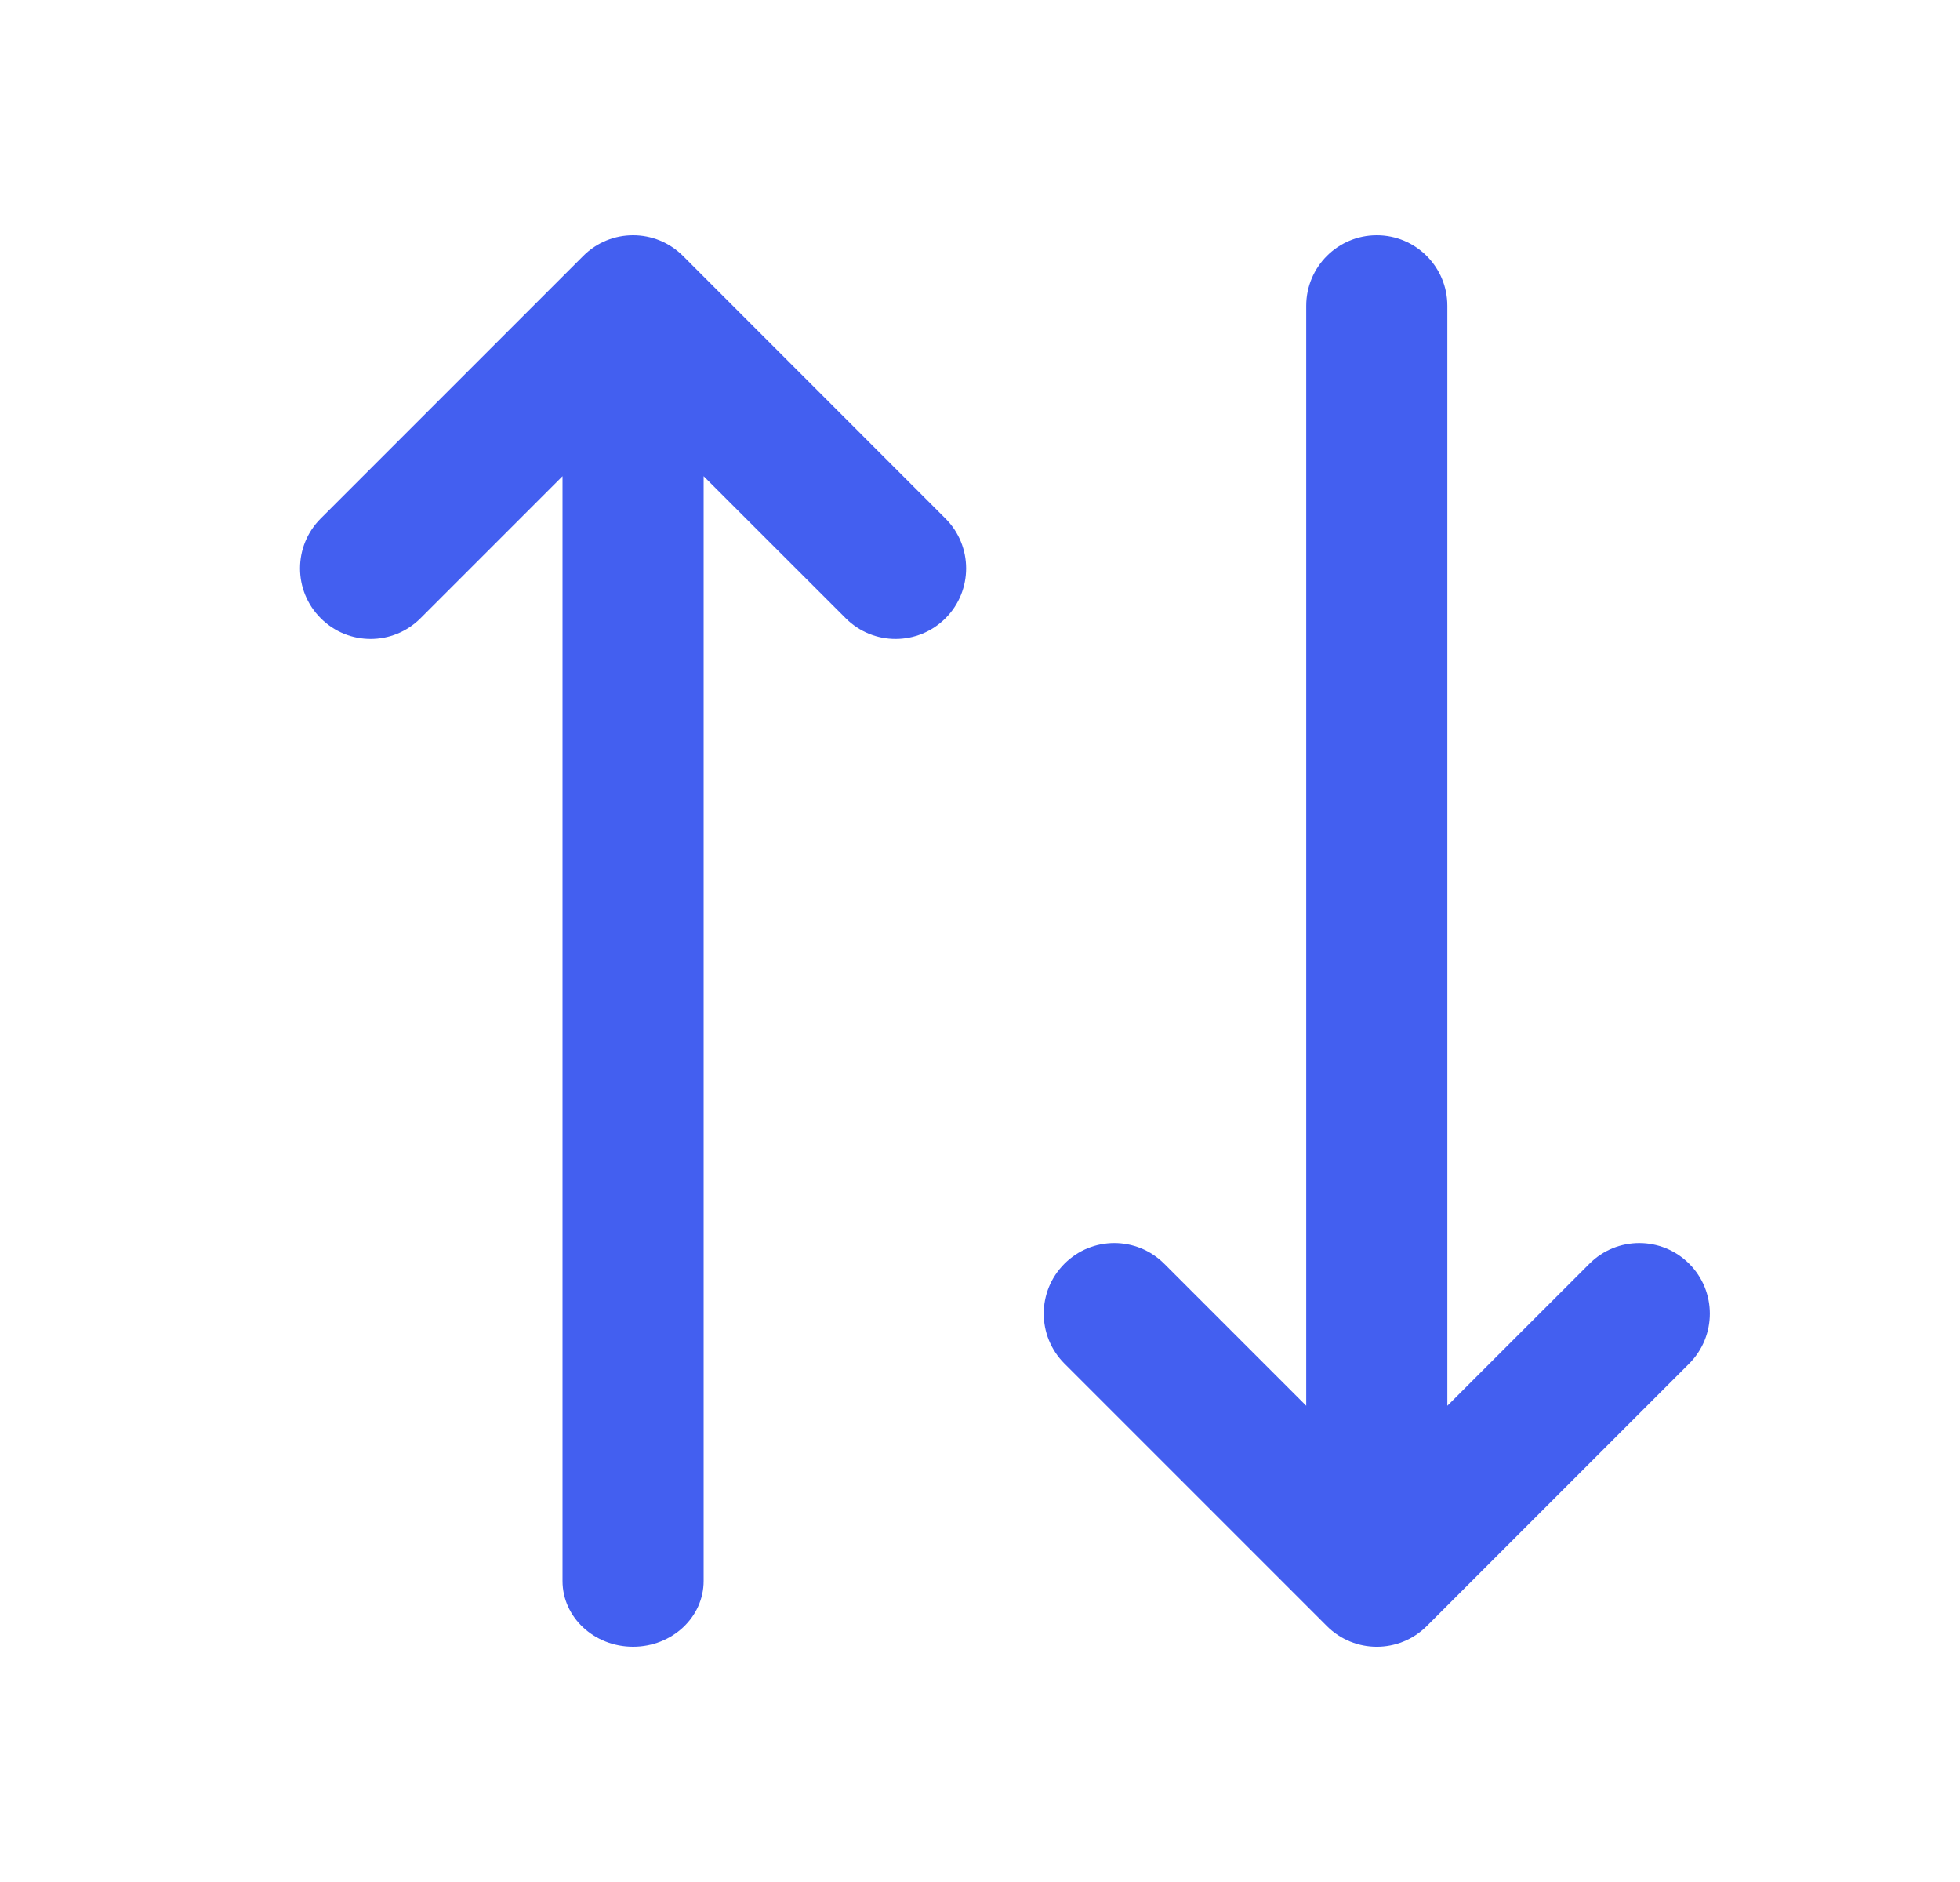 <svg width="25" height="24" viewBox="0 0 25 24" fill="none" xmlns="http://www.w3.org/2000/svg">
<path d="M8.712 3.264C8.36 2.912 7.79 2.912 7.439 3.264L4.091 6.612C3.739 6.963 3.739 7.533 4.091 7.884C4.442 8.236 5.012 8.236 5.364 7.884L7.175 6.073V20.161C7.175 20.624 7.578 21 8.075 21C8.572 21 8.975 20.624 8.975 20.161V6.073L10.787 7.884C11.138 8.236 11.708 8.236 12.06 7.884C12.411 7.533 12.411 6.963 12.059 6.612L8.712 3.264Z" fill="#435FF0"/>
<path d="M18.461 3.9C18.461 3.403 18.058 3 17.561 3C17.064 3 16.661 3.403 16.661 3.9V17.927L14.85 16.116C14.498 15.764 13.928 15.764 13.577 16.116C13.225 16.467 13.225 17.037 13.577 17.389L16.925 20.737C17.276 21.088 17.846 21.088 18.198 20.737L21.546 17.389C21.897 17.037 21.897 16.467 21.546 16.116C21.194 15.764 20.624 15.764 20.273 16.116L18.461 17.927V3.9Z" fill="#435FF0"/>
</svg>
